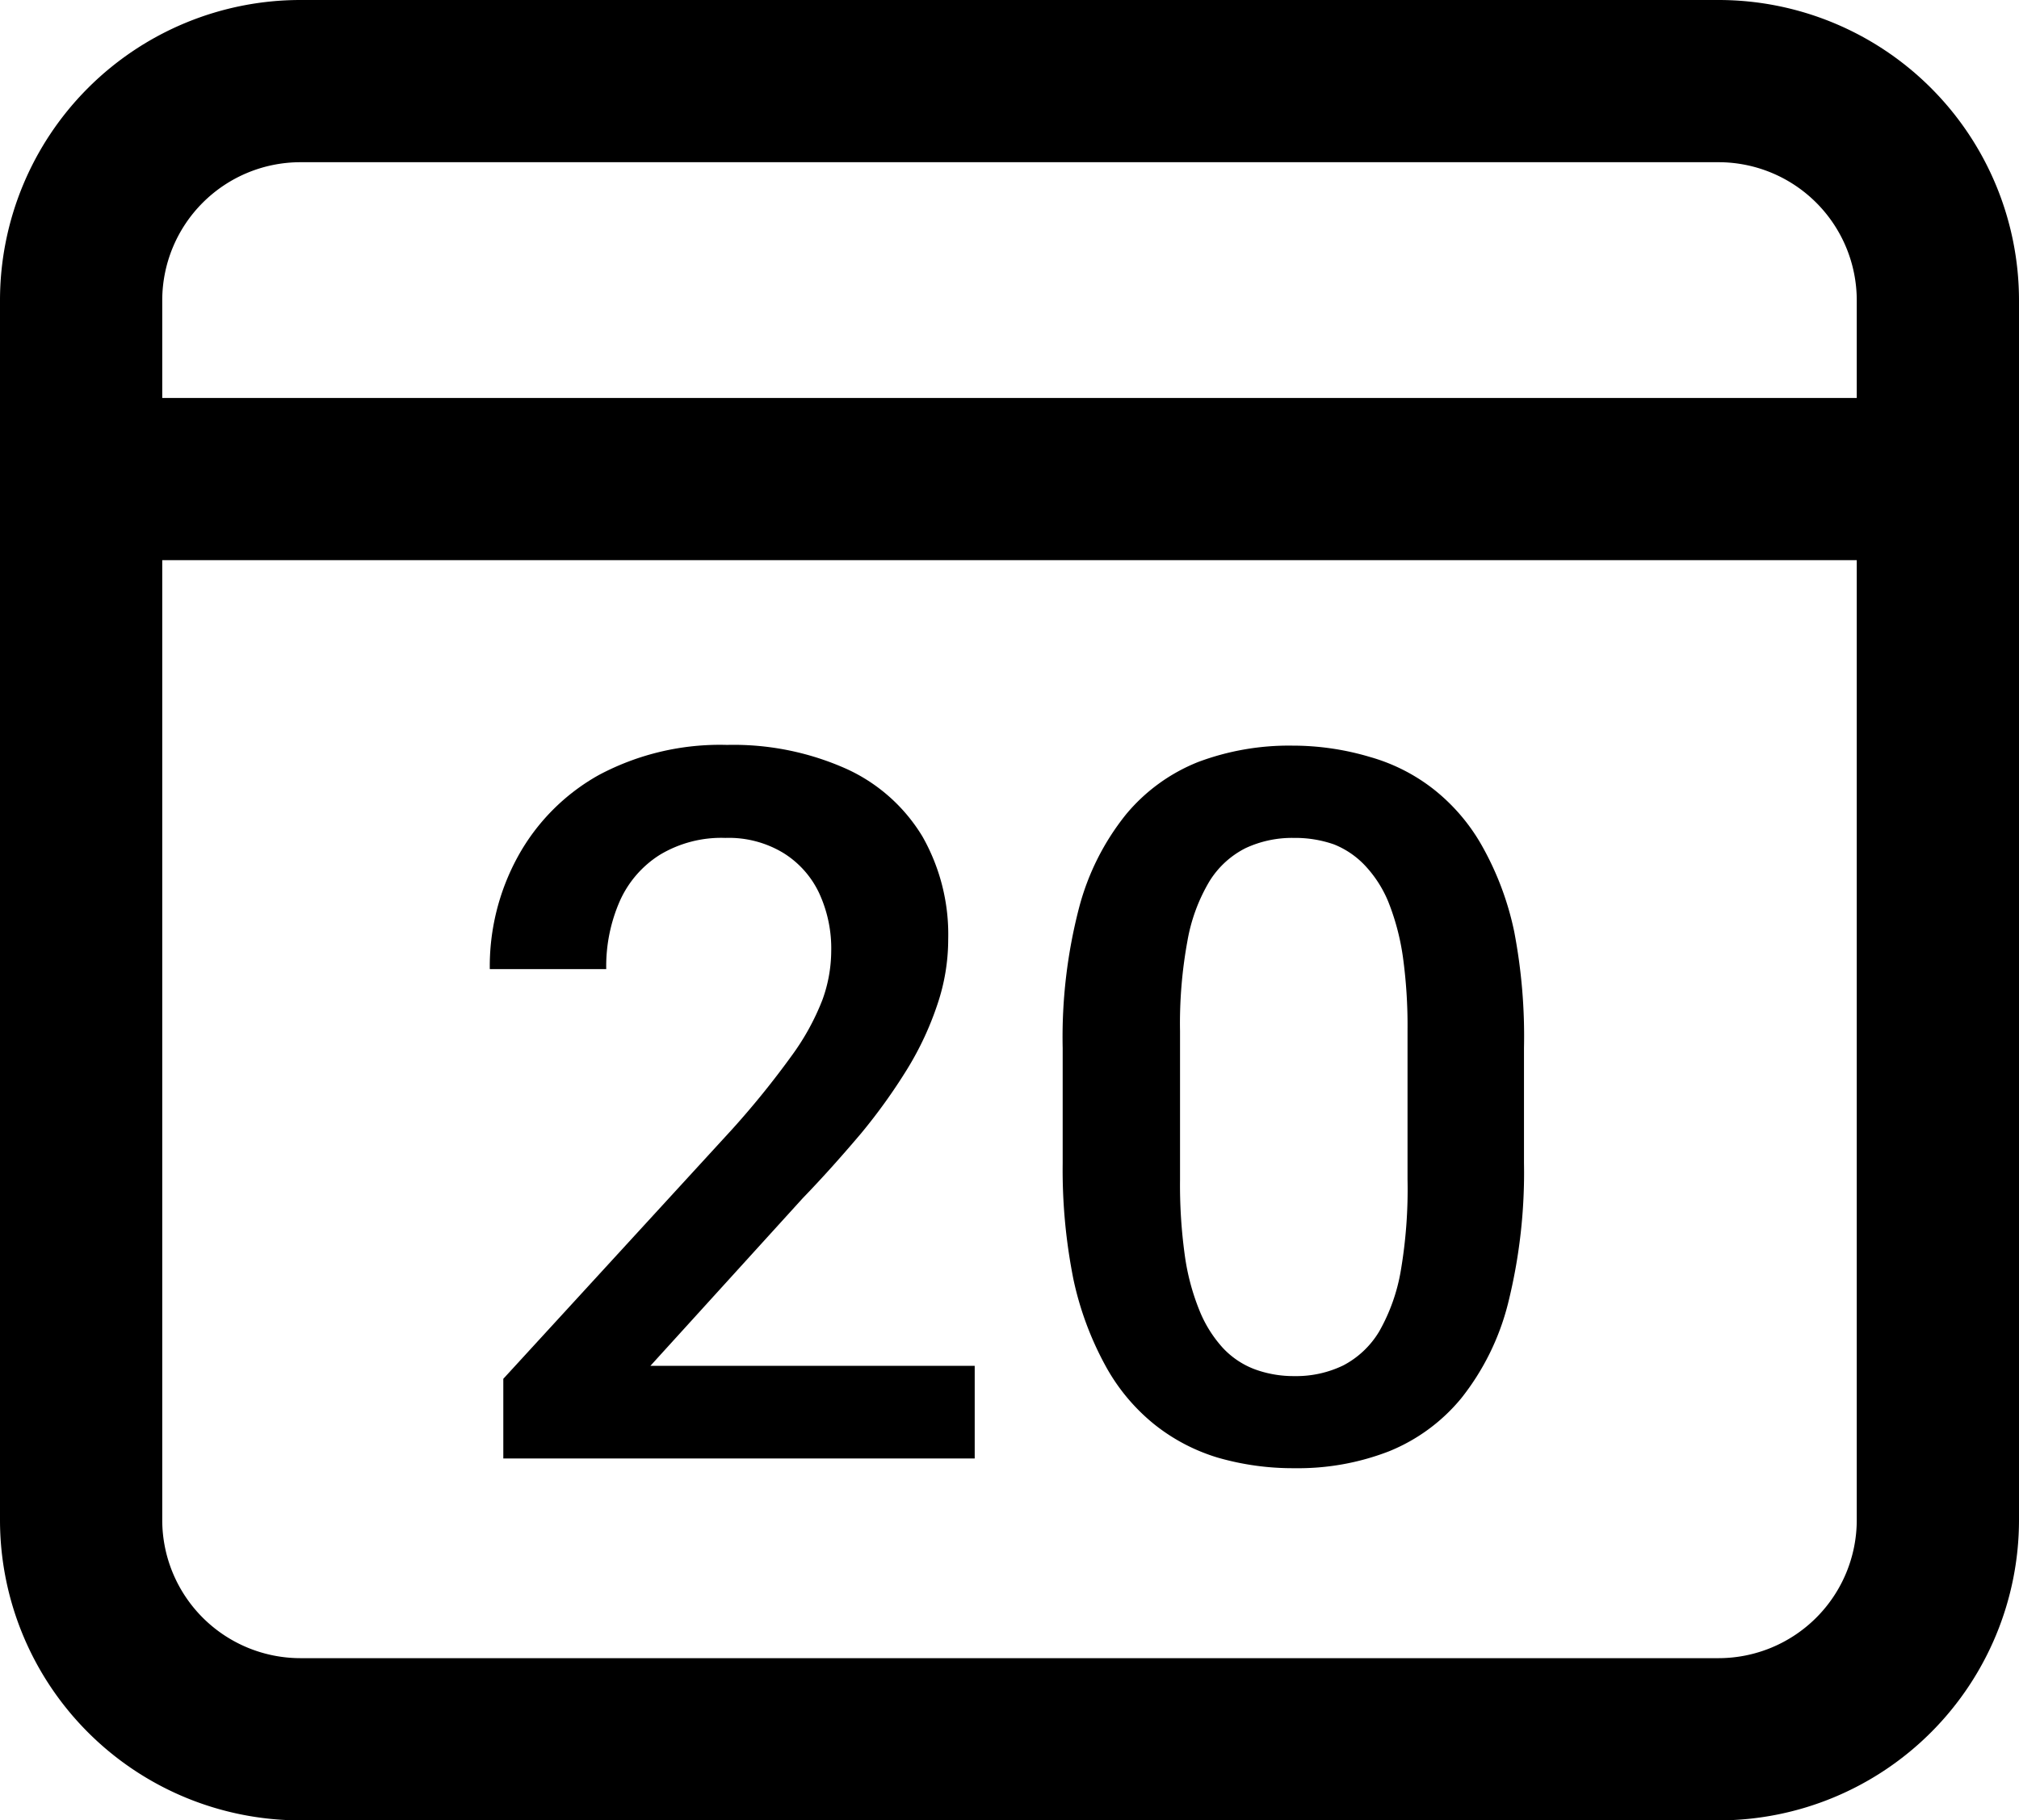 <svg xmlns="http://www.w3.org/2000/svg" viewBox="0 0 112 101">
  <g id="Слой_2" data-name="Слой 2">
    <g id="Слой_1-2" data-name="Слой 1">
      <g>
        <g>
          <path d="M54.07,75.78v5.14H27.92V76.5l12.7-13.85a48.68,48.68,0,0,0,3.3-4.08,13.51,13.51,0,0,0,1.7-3.09,8,8,0,0,0,.49-2.69,7.31,7.31,0,0,0-.68-3.26,5.24,5.24,0,0,0-2-2.22,5.84,5.84,0,0,0-3.19-.82,6.61,6.61,0,0,0-3.64.94A5.83,5.83,0,0,0,34.38,50a9,9,0,0,0-.75,3.77H27.17a12.66,12.66,0,0,1,1.55-6.23A11.54,11.54,0,0,1,33.22,43a14.27,14.27,0,0,1,7.11-1.67A15.32,15.32,0,0,1,47,42.68a9.54,9.54,0,0,1,4.17,3.73,11,11,0,0,1,1.43,5.71A11.28,11.28,0,0,1,52,55.73a17.2,17.2,0,0,1-1.67,3.58,31.68,31.68,0,0,1-2.56,3.57c-1,1.18-2.07,2.39-3.24,3.6l-8.45,9.3Z"/>
          <path d="M84.54,58.15v6.37a30,30,0,0,1-.89,7.82,13.9,13.9,0,0,1-2.59,5.24,10.09,10.09,0,0,1-4,2.94,13.93,13.93,0,0,1-5.24.94,15,15,0,0,1-4.28-.59A10.48,10.48,0,0,1,64,79a10.86,10.86,0,0,1-2.69-3.25A17.67,17.67,0,0,1,59.55,71a30.94,30.94,0,0,1-.6-6.46V58.15a28.52,28.52,0,0,1,.91-7.79,13.87,13.87,0,0,1,2.6-5.17,10,10,0,0,1,4-2.91,14.34,14.34,0,0,1,5.24-.91A15,15,0,0,1,76,42a10.22,10.22,0,0,1,3.54,1.8A10.65,10.65,0,0,1,82.25,47,16.56,16.56,0,0,1,84,51.7,30.82,30.82,0,0,1,84.54,58.15Zm-6.46,7.28V57.18a27.86,27.86,0,0,0-.26-4.11A13.28,13.28,0,0,0,77,50a6.62,6.62,0,0,0-1.3-2A4.83,4.83,0,0,0,74,46.85a6.52,6.52,0,0,0-2.23-.36,6.1,6.1,0,0,0-2.68.57,5,5,0,0,0-2,1.84,9.72,9.72,0,0,0-1.22,3.31,25.26,25.26,0,0,0-.41,5v8.25a28.39,28.39,0,0,0,.26,4.16,12.75,12.75,0,0,0,.81,3.07,6.9,6.9,0,0,0,1.3,2.09,4.66,4.66,0,0,0,1.77,1.19,6.25,6.25,0,0,0,2.21.38,6,6,0,0,0,2.7-.59,5.05,5.05,0,0,0,2-1.89,10.3,10.3,0,0,0,1.2-3.39A26.92,26.92,0,0,0,78.08,65.43Z"/>
        </g>
        <path d="M95.34,0H16.66A16.67,16.67,0,0,0,0,16.66V84.34A16.67,16.67,0,0,0,16.66,101H95.34A16.67,16.67,0,0,0,112,84.34V16.66A16.67,16.67,0,0,0,95.34,0ZM16.66,9H95.34A7.67,7.67,0,0,1,103,16.66v5.42H9V16.66A7.67,7.67,0,0,1,16.66,9ZM95.34,92H16.66A7.67,7.67,0,0,1,9,84.34V31.08h94V84.34A7.67,7.67,0,0,1,95.34,92Z"/>
      </g>
    </g>
  </g>
</svg>
